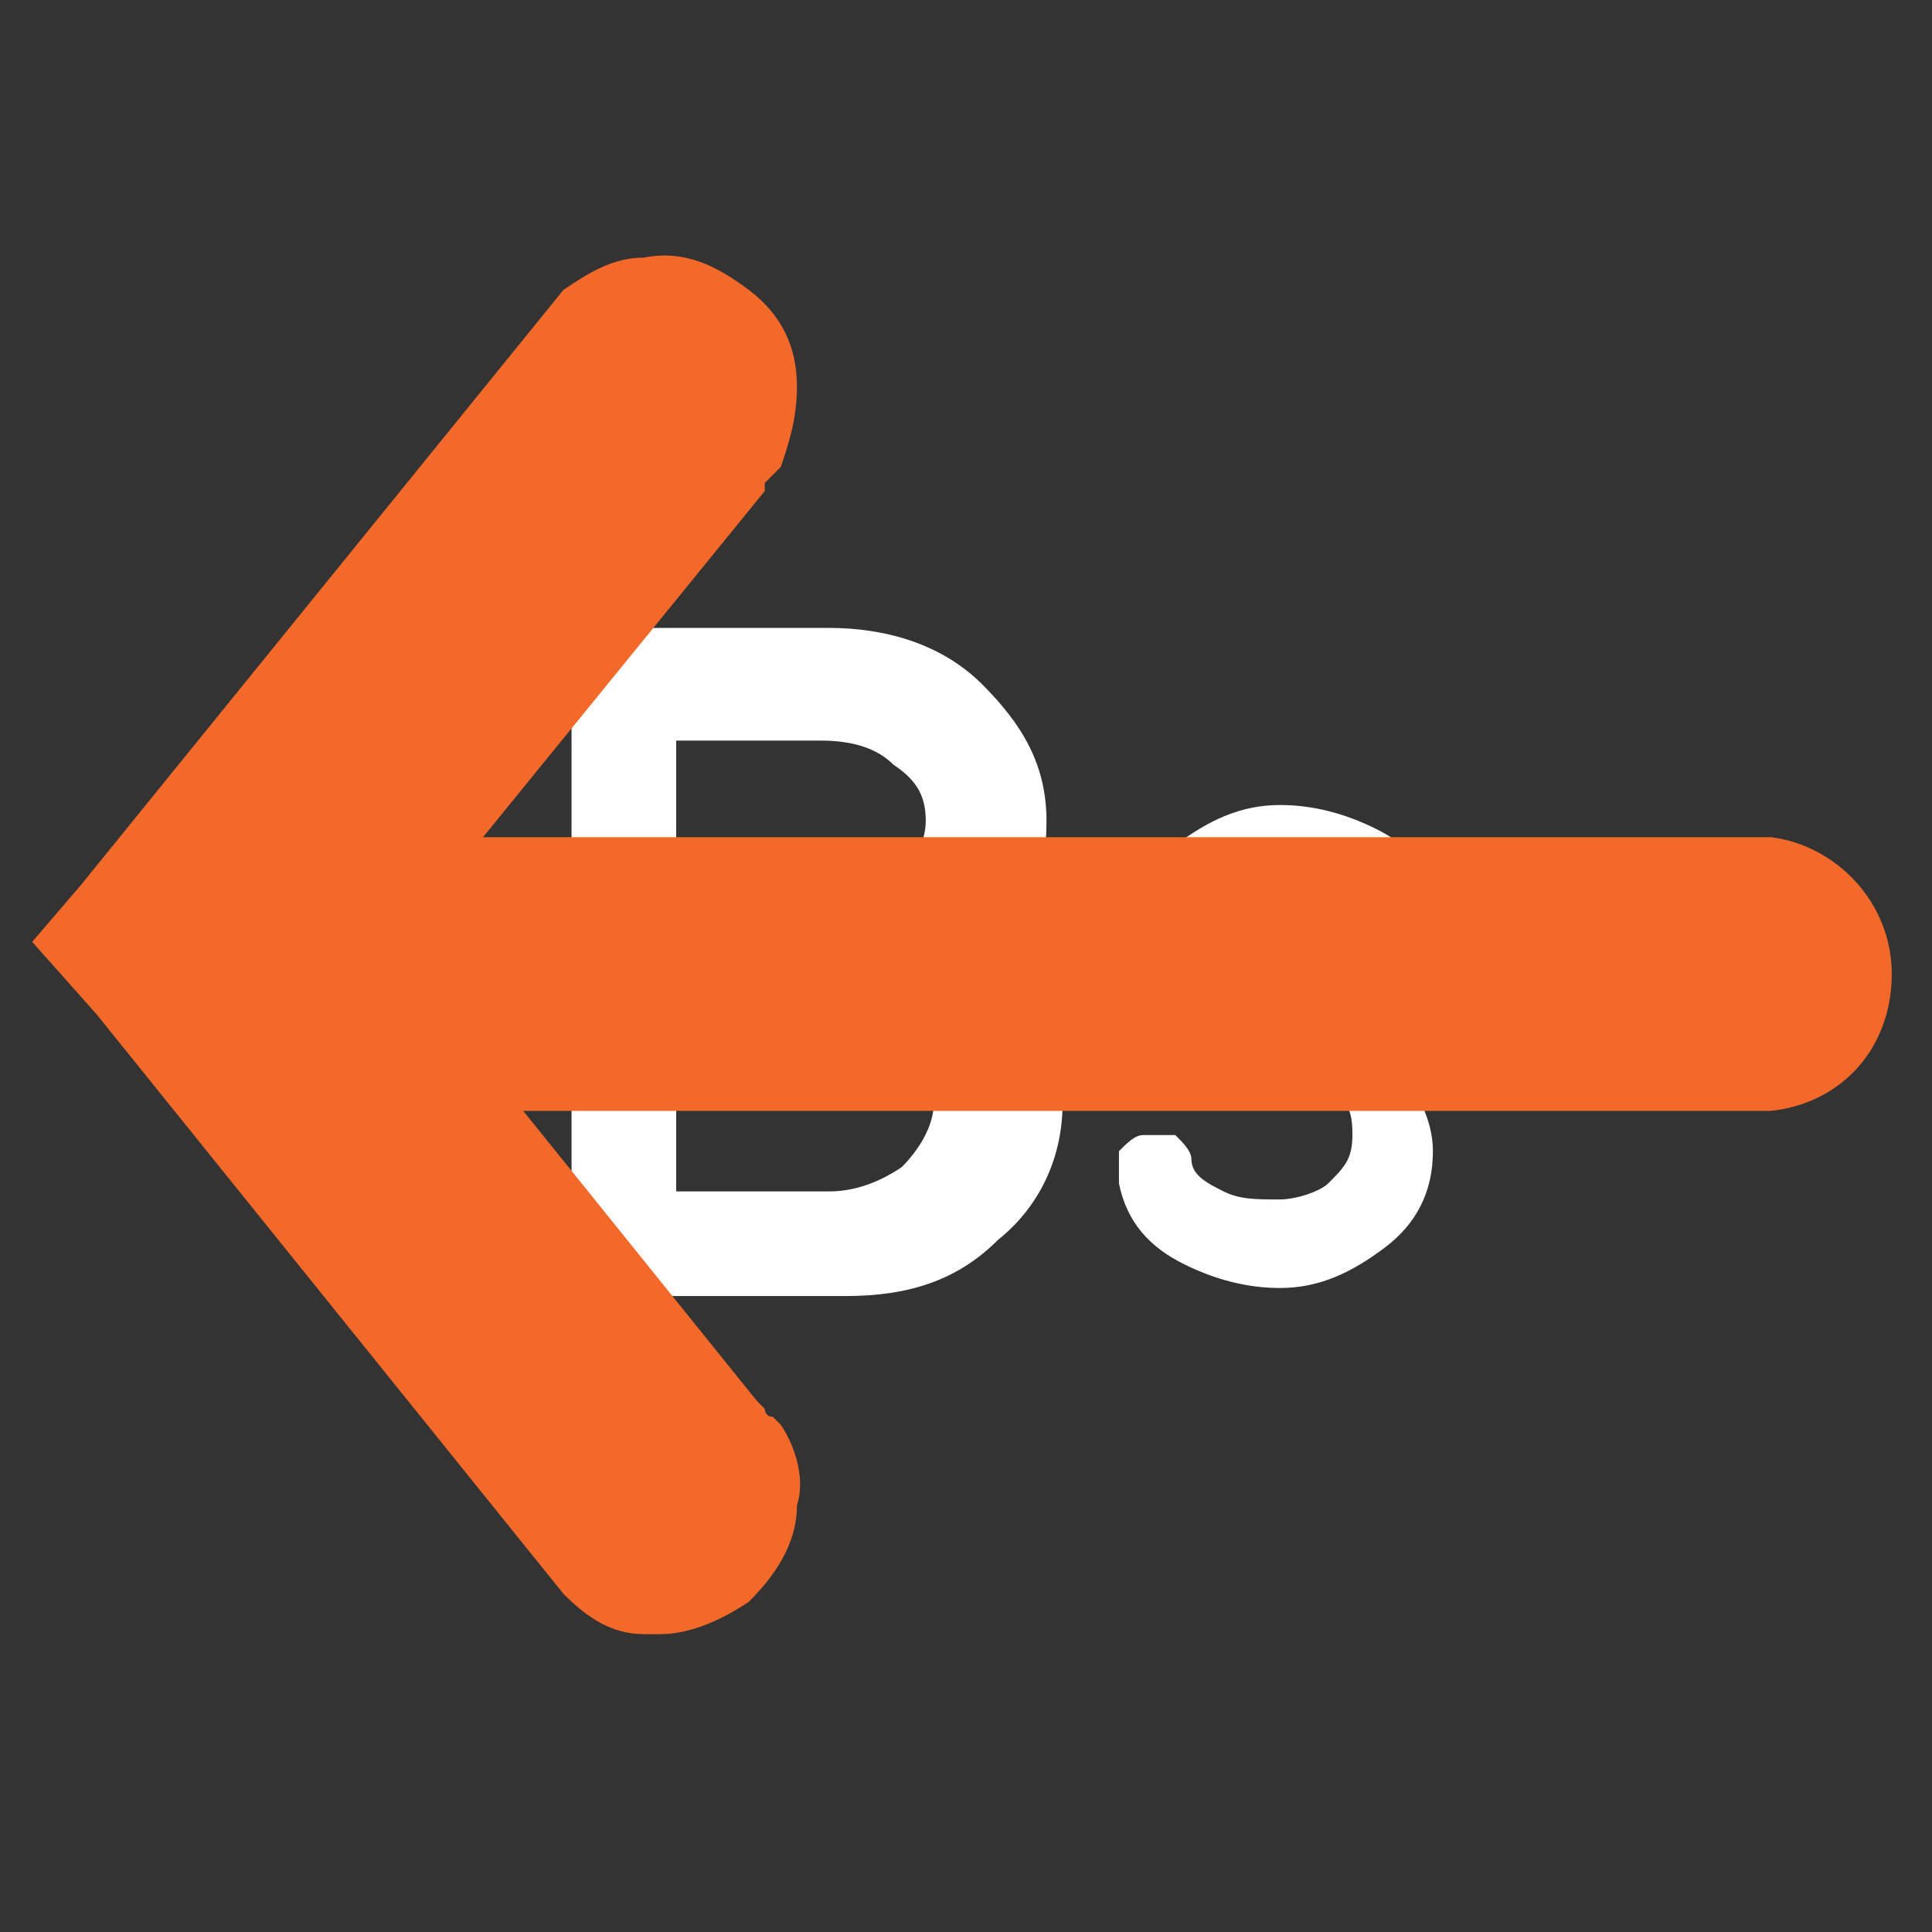 <?xml version="1.0" encoding="utf-8"?>
<!-- Generator: Adobe Illustrator 21.0.0, SVG Export Plug-In . SVG Version: 6.00 Build 0)  -->
<svg version="1.1" id="Capa_1" xmlns="http://www.w3.org/2000/svg" xmlns:xlink="http://www.w3.org/1999/xlink" x="0px" y="0px"
	 viewBox="0 0 24 24" style="enable-background:new 0 0 24 24;" xml:space="preserve">
<rect x="0" y="0" width="24" height="24" fill="#333333" stroke="none"/>
<style type="text/css">
	.st0{fill:#FFFFFF;}
	.st1{fill:#F2692A;}
</style>
<path class="st0" d="M7.8,16.2c-0.2,0-0.4-0.1-0.5-0.2s-0.2-0.3-0.2-0.5v-7c0-0.2,0.1-0.4,0.2-0.5c0.1-0.1,0.3-0.2,0.5-0.2h2.5
	c0.7,0,1.4,0.2,1.9,0.7s0.8,1,0.8,1.7s-0.2,1.2-0.7,1.7c0.6,0.5,0.9,1.1,0.9,1.8s-0.3,1.3-0.8,1.7c-0.5,0.5-1.1,0.7-1.9,0.7H7.8
	V16.2z M8.4,11.3h1.8c0.3,0,0.6-0.1,0.9-0.3c0.2-0.2,0.4-0.5,0.4-0.8s-0.1-0.5-0.4-0.7c-0.2-0.2-0.5-0.3-0.9-0.3H8.4V11.3z
	 M8.4,14.8h1.9c0.3,0,0.6-0.1,0.9-0.3c0.2-0.2,0.4-0.5,0.4-0.8s-0.1-0.5-0.4-0.7c-0.2-0.2-0.5-0.3-0.9-0.3c0,0,0,0-0.1,0h-0.1H8.4
	V14.8z"/>
<path class="st0" d="M17.8,14.3c0,0.5-0.2,0.9-0.6,1.2S16.4,16,15.9,16c-0.4,0-0.8-0.1-1.2-0.3s-0.7-0.5-0.8-1c0-0.1,0-0.2,0-0.4
	c0.1-0.1,0.2-0.2,0.3-0.2s0.2,0,0.4,0c0.1,0.1,0.2,0.2,0.2,0.3c0,0.2,0.2,0.3,0.4,0.4c0.2,0.1,0.4,0.1,0.7,0.1
	c0.2,0,0.5-0.1,0.6-0.2c0.2-0.2,0.3-0.3,0.3-0.6c0-0.1,0-0.3-0.1-0.4c-0.2-0.2-0.4-0.3-0.8-0.3l0,0l0,0l0,0c-0.6,0-1.1-0.2-1.5-0.6
	c-0.3-0.3-0.4-0.7-0.4-1.1c0-0.5,0.2-0.9,0.6-1.2c0.4-0.3,0.8-0.5,1.3-0.5c0.4,0,0.8,0.1,1.2,0.3c0.4,0.2,0.7,0.5,0.8,1
	c0,0.1,0,0.2-0.1,0.4c-0.1,0.1-0.2,0.2-0.3,0.2c-0.1,0-0.2,0-0.4,0c-0.1-0.1-0.2-0.2-0.2-0.3c0-0.2-0.2-0.3-0.4-0.4
	c-0.2-0.1-0.4-0.1-0.6-0.1c-0.2,0-0.5,0.1-0.6,0.2c-0.2,0.2-0.3,0.3-0.3,0.6c0,0.1,0,0.3,0.1,0.4c0.2,0.2,0.4,0.3,0.8,0.3l0,0
	c0.6,0,1.1,0.2,1.5,0.6C17.6,13.6,17.8,13.9,17.8,14.3z"/>
<path class="st1" d="M0.4,11.7L1,11c0,0,0,0,0,0l6-7.4l0,0c0.3-0.2,0.6-0.4,1-0.4c0.5-0.1,0.9,0.1,1.3,0.4s0.6,0.7,0.6,1.2
	c0,0.4-0.1,0.7-0.2,1l0,0L9.5,6c0,0,0,0,0,0.1c0,0,0,0,0,0L6,10.4h16v0c0.8,0.1,1.5,0.8,1.5,1.7c0,0.9-0.6,1.6-1.5,1.7v0h-0.2
	c0,0-0.1,0-0.1,0s-0.1,0-0.1,0H6.5l2.9,3.6c0,0,0,0,0.1,0.1c0,0,0,0.1,0.1,0.1l0.1,0.1l0,0c0.2,0.3,0.3,0.7,0.2,1
	c0,0.5-0.3,0.9-0.6,1.2c-0.3,0.2-0.7,0.4-1.1,0.4c-0.1,0-0.1,0-0.2,0c-0.4,0-0.7-0.2-1-0.5l0,0l-5.8-7.2l0,0L0.4,11.7z"/>
</svg>
